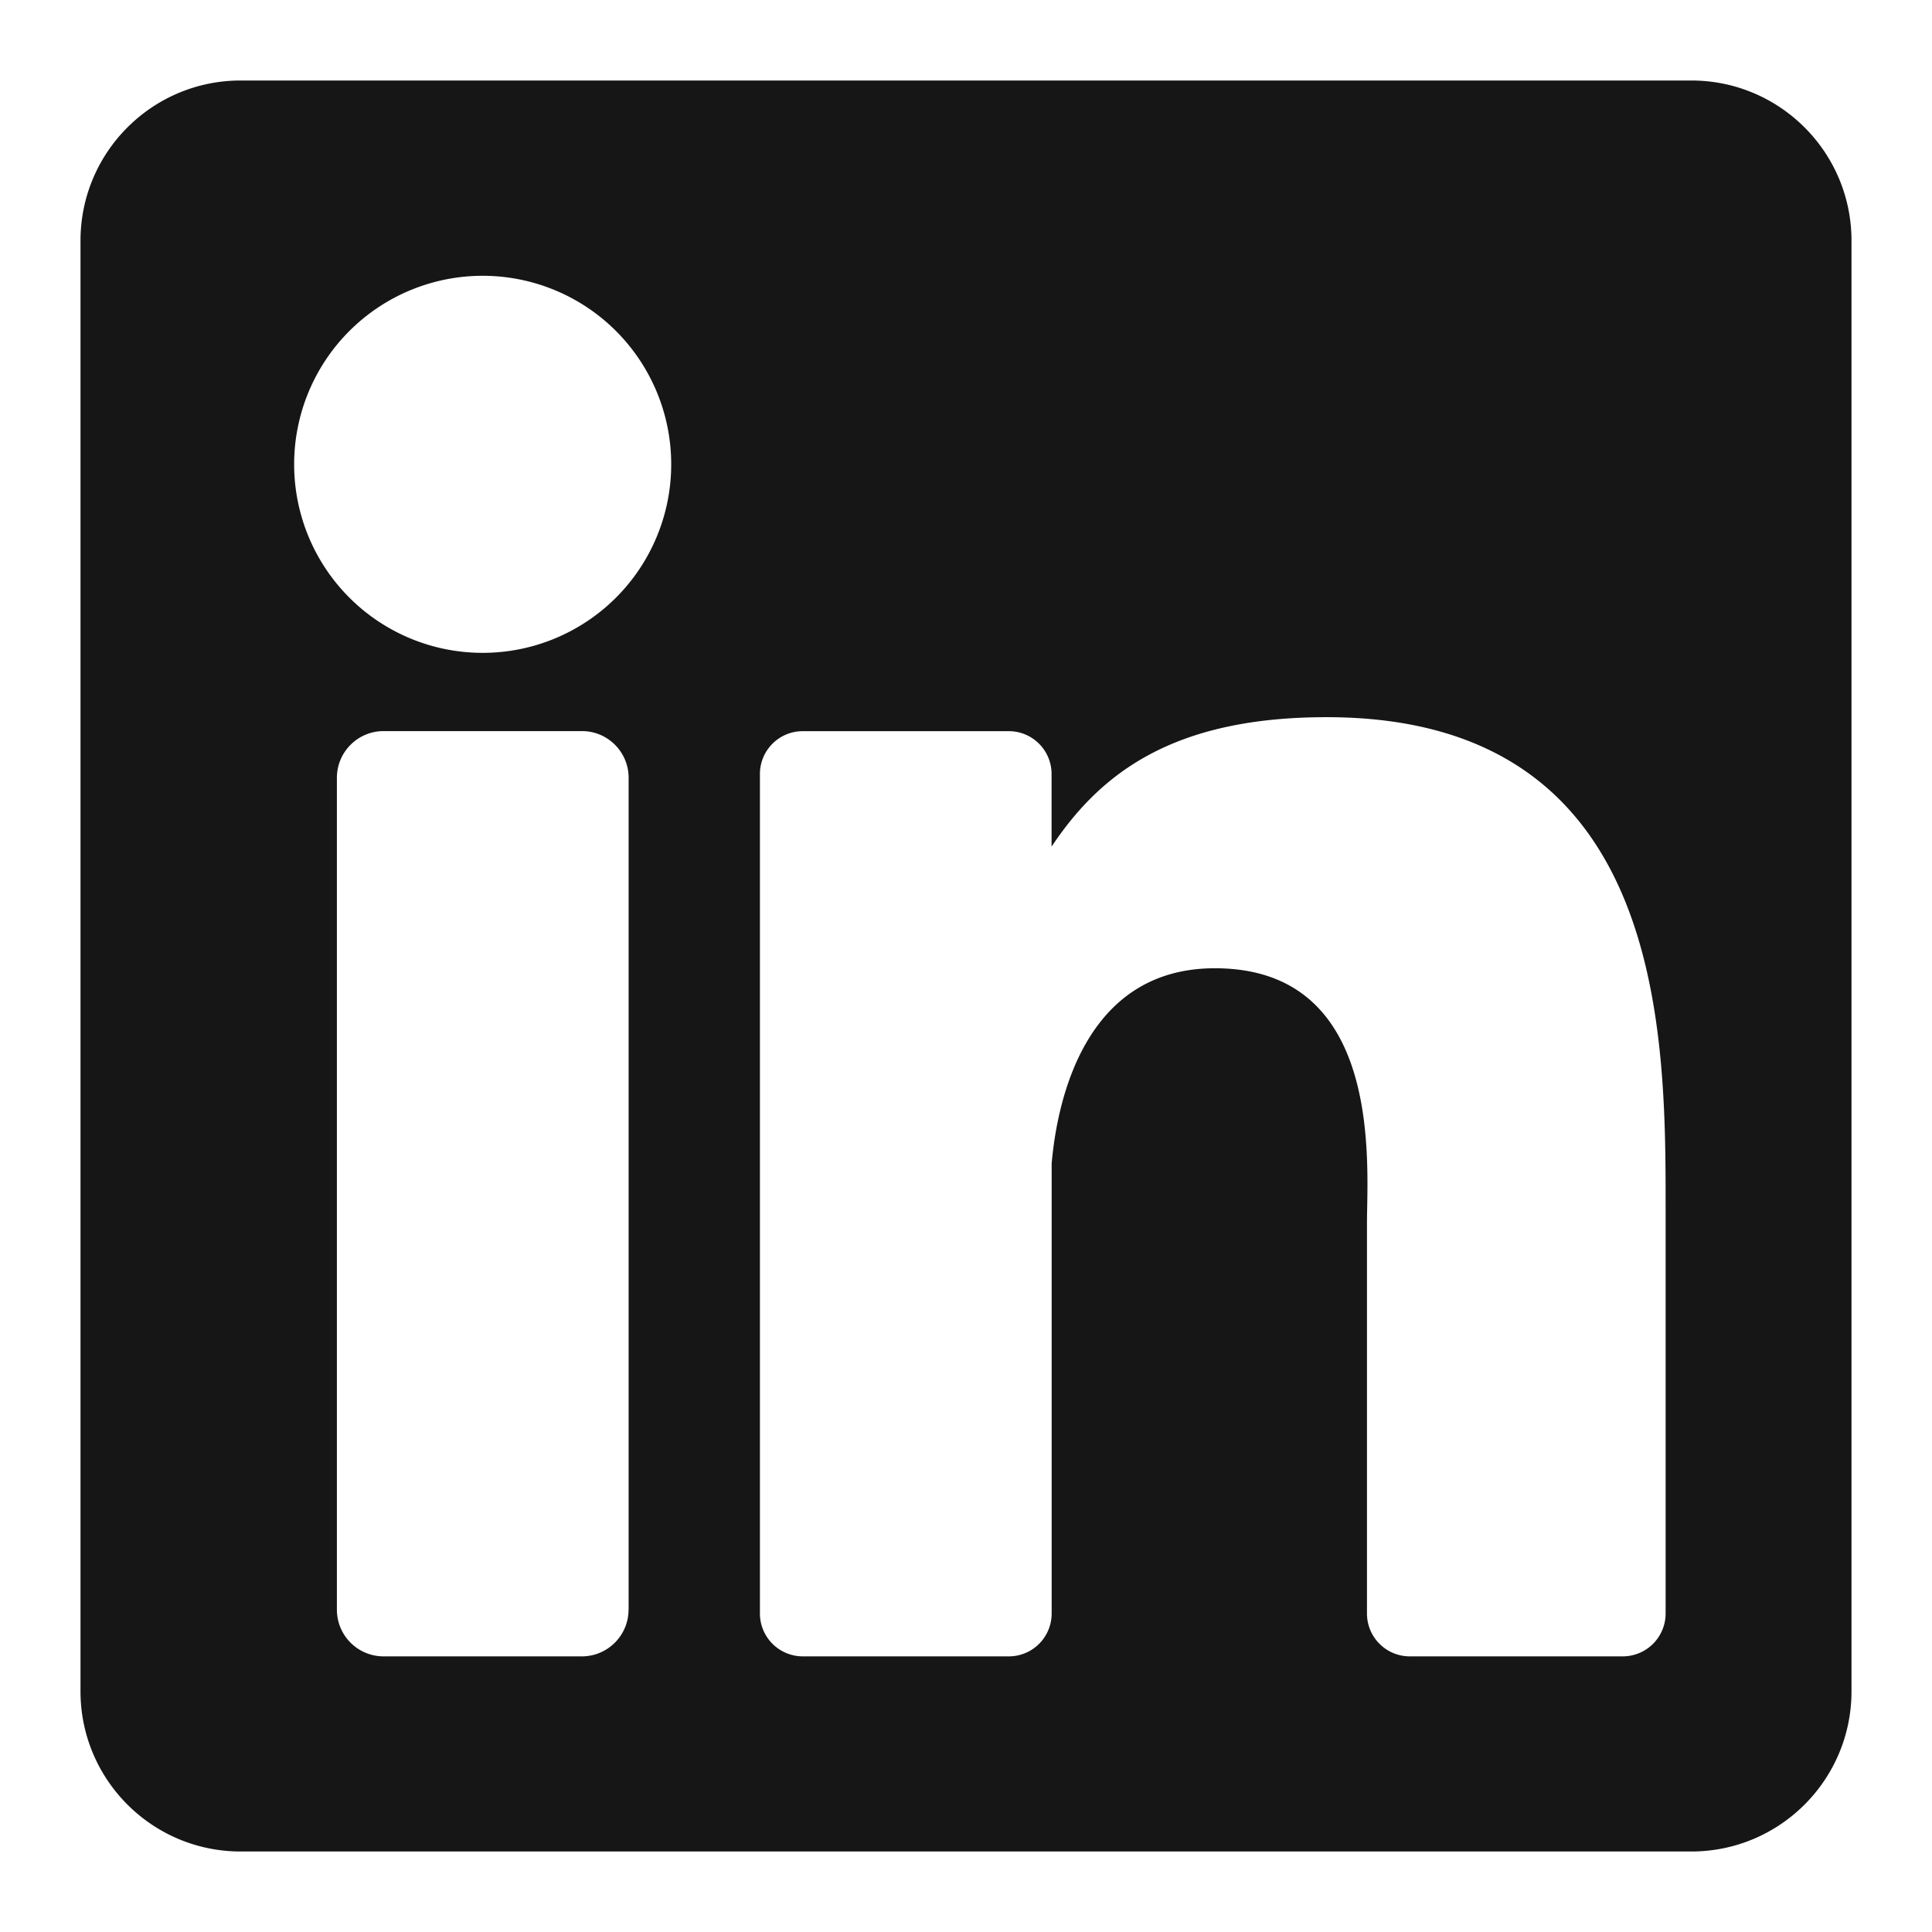 <svg xmlns:xlink="http://www.w3.org/1999/xlink" xmlns="http://www.w3.org/2000/svg" class=" icon icon--social fill-orange--base" viewBox="0 0 24 24" style="width: 22px; height: 22px;" width="24"  height="24" ><path d="M21.01 1H2.99C1.891 1 1 1.891 1 2.99v18.02C1 22.109 1.891 23 2.99 23h18.02c1.099 0 1.99-.891 1.99-1.99V2.99C23 1.891 22.109 1 21.01 1zM7.808 19.996c0 .32-.26.58-.58.58H4.764a.58.58 0 01-.579-.58V9.662c0-.32.26-.58.58-.58h2.465c.32 0 .579.26.579.58v10.334zM5.996 8.11a2.342 2.342 0 110-4.684 2.342 2.342 0 010 4.684zm14.695 11.934a.533.533 0 01-.532.532h-2.646a.532.532 0 01-.532-.532v-4.848c0-.723.212-3.168-1.89-3.168-1.63 0-1.961 1.674-2.027 2.425v5.59a.532.532 0 01-.533.533H9.972a.533.533 0 01-.532-.532V9.615c0-.294.238-.532.532-.532h2.56c.293 0 .531.238.531.532v.902c.605-.907 1.503-1.608 3.416-1.608 4.236 0 4.212 3.958 4.212 6.132v5.002z" fill="#161616"></path></svg>